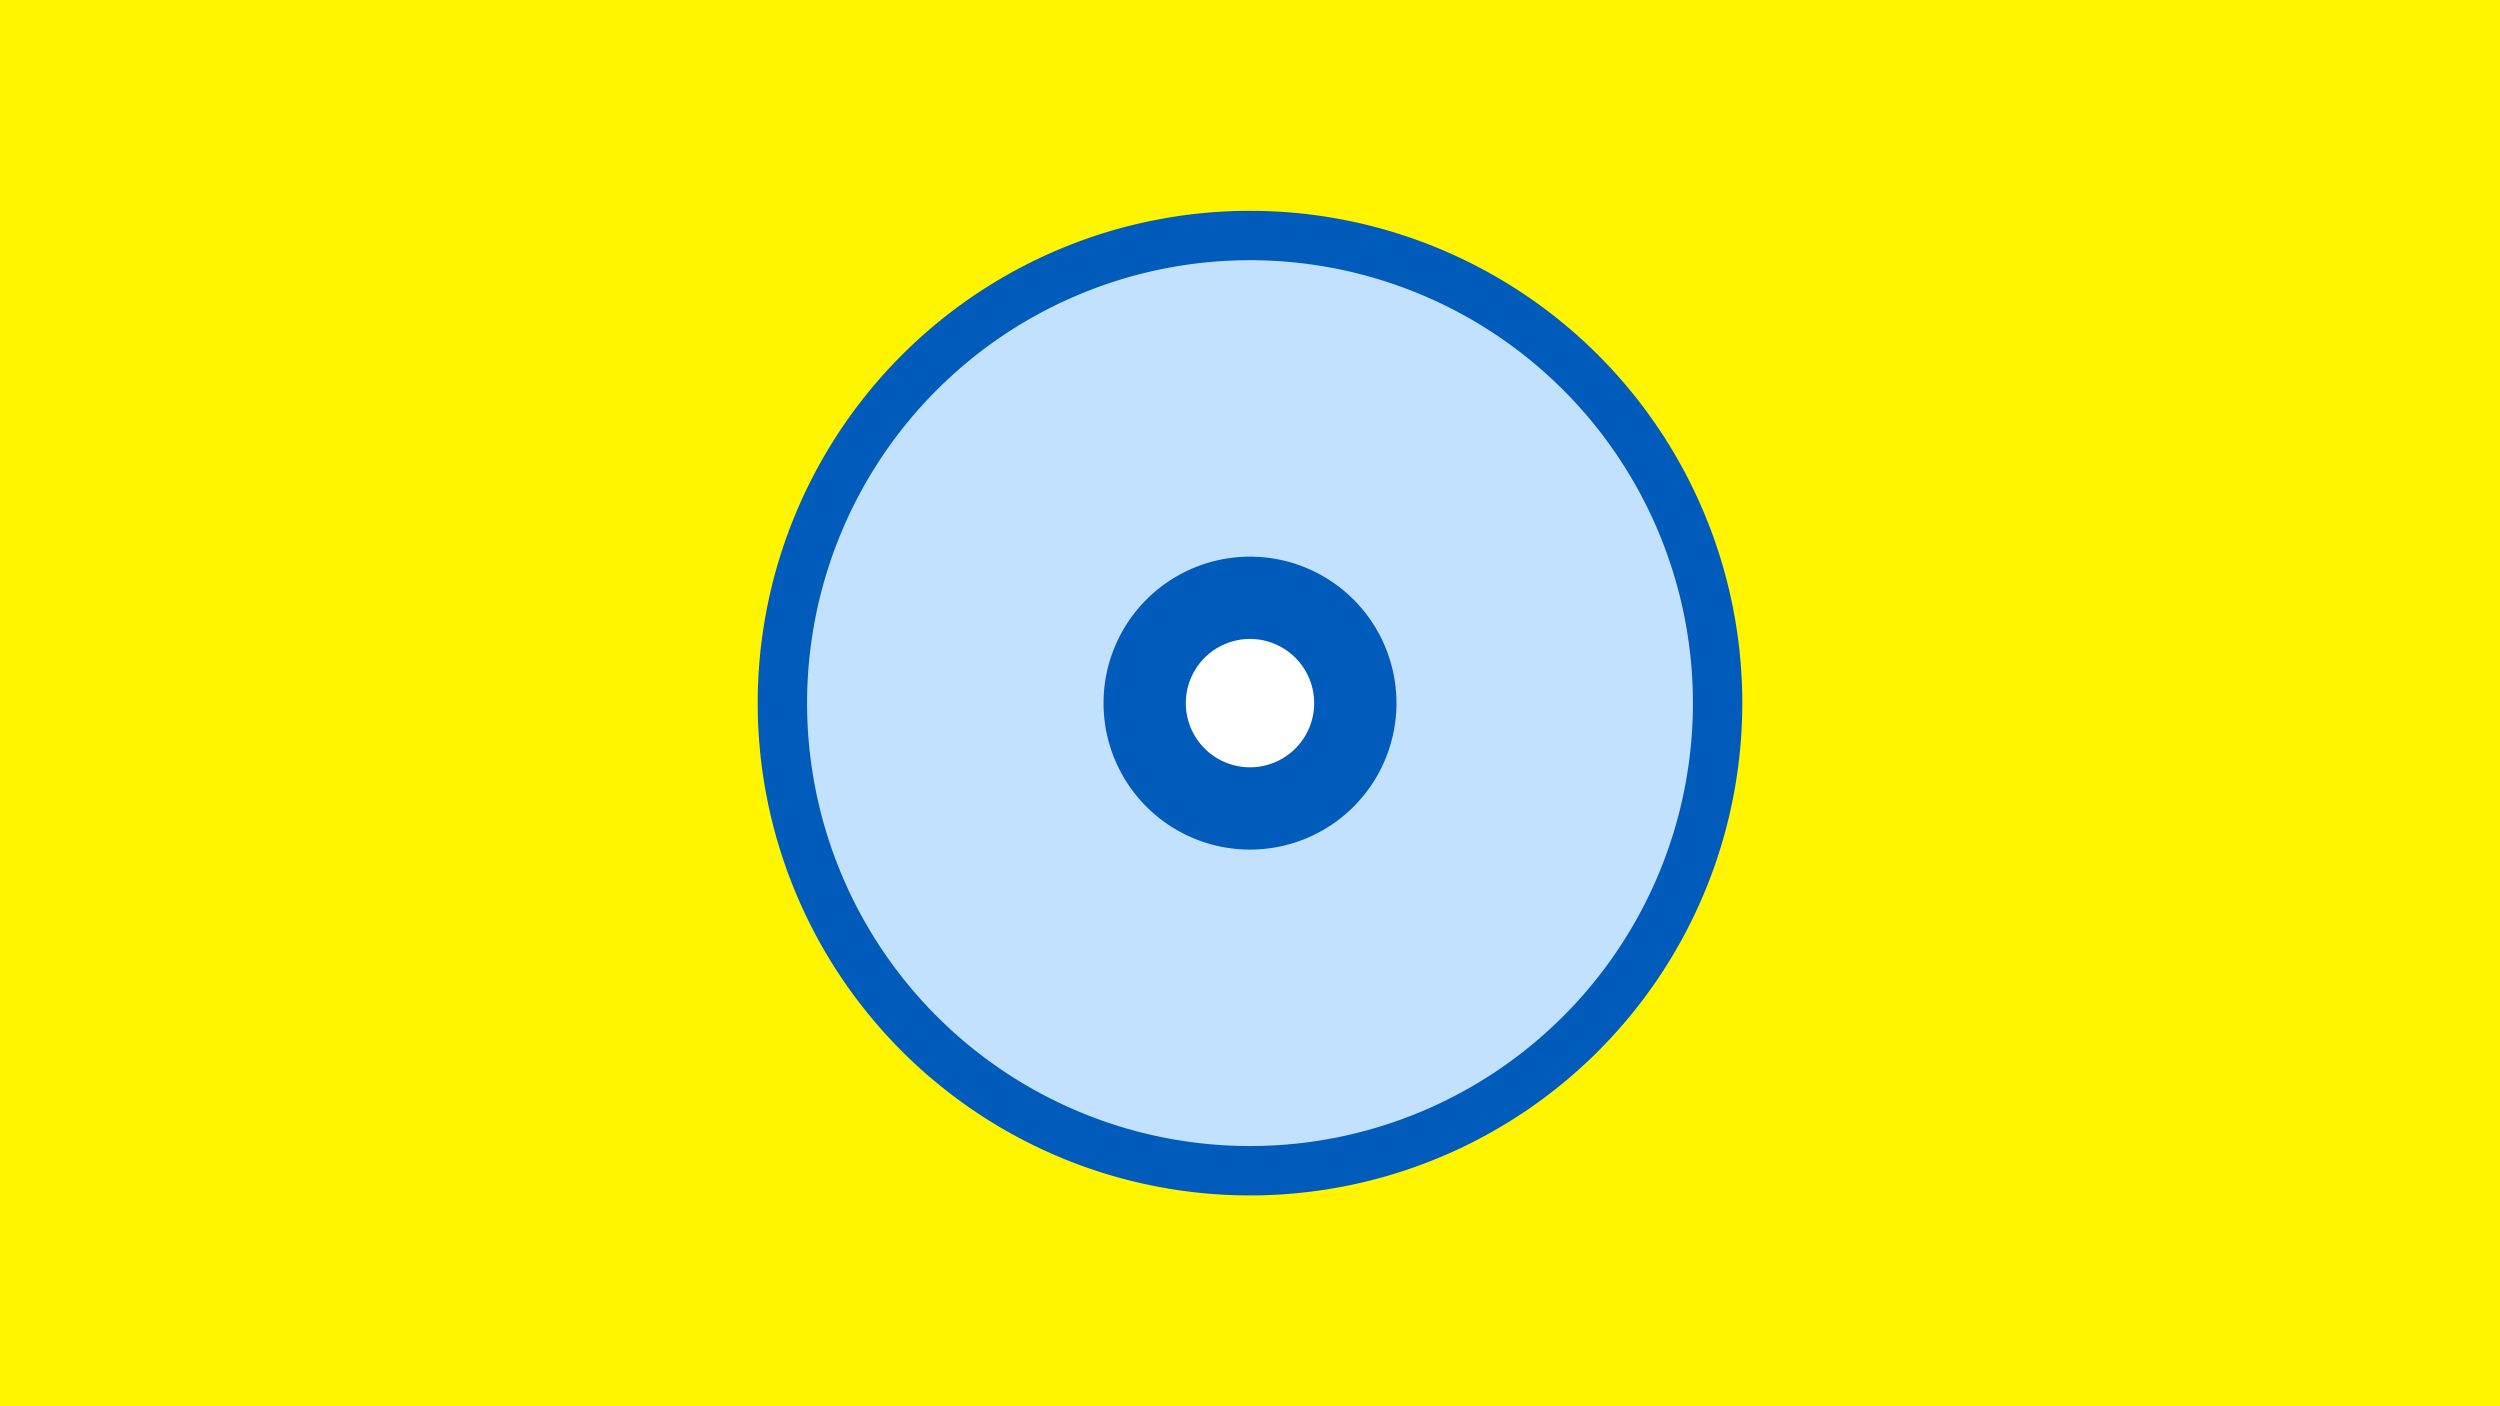 <svg width="1200" height="675" viewBox="-500 -500 1200 675" xmlns="http://www.w3.org/2000/svg"><title>19429-10125418818</title><path d="M-500-500h1200v675h-1200z" fill="#fff500"/><path d="M336.3-162.5a236.3 236.3 0 1 1-472.6 0 236.3 236.3 0 1 1 472.6 0z" fill="#005bbb"/><path d="M312.6-162.5a212.6 212.6 0 1 1-425.2 0 212.6 212.6 0 1 1 425.2 0z m-282.9 0a70.3 70.3 0 1 0 140.6 0 70.3 70.3 0 1 0-140.6 0z" fill="#c2e1ff"/><path d="M130.8-162.5a30.8 30.8 0 1 1-61.6 0 30.8 30.8 0 1 1 61.6 0z" fill="#fff"/></svg>